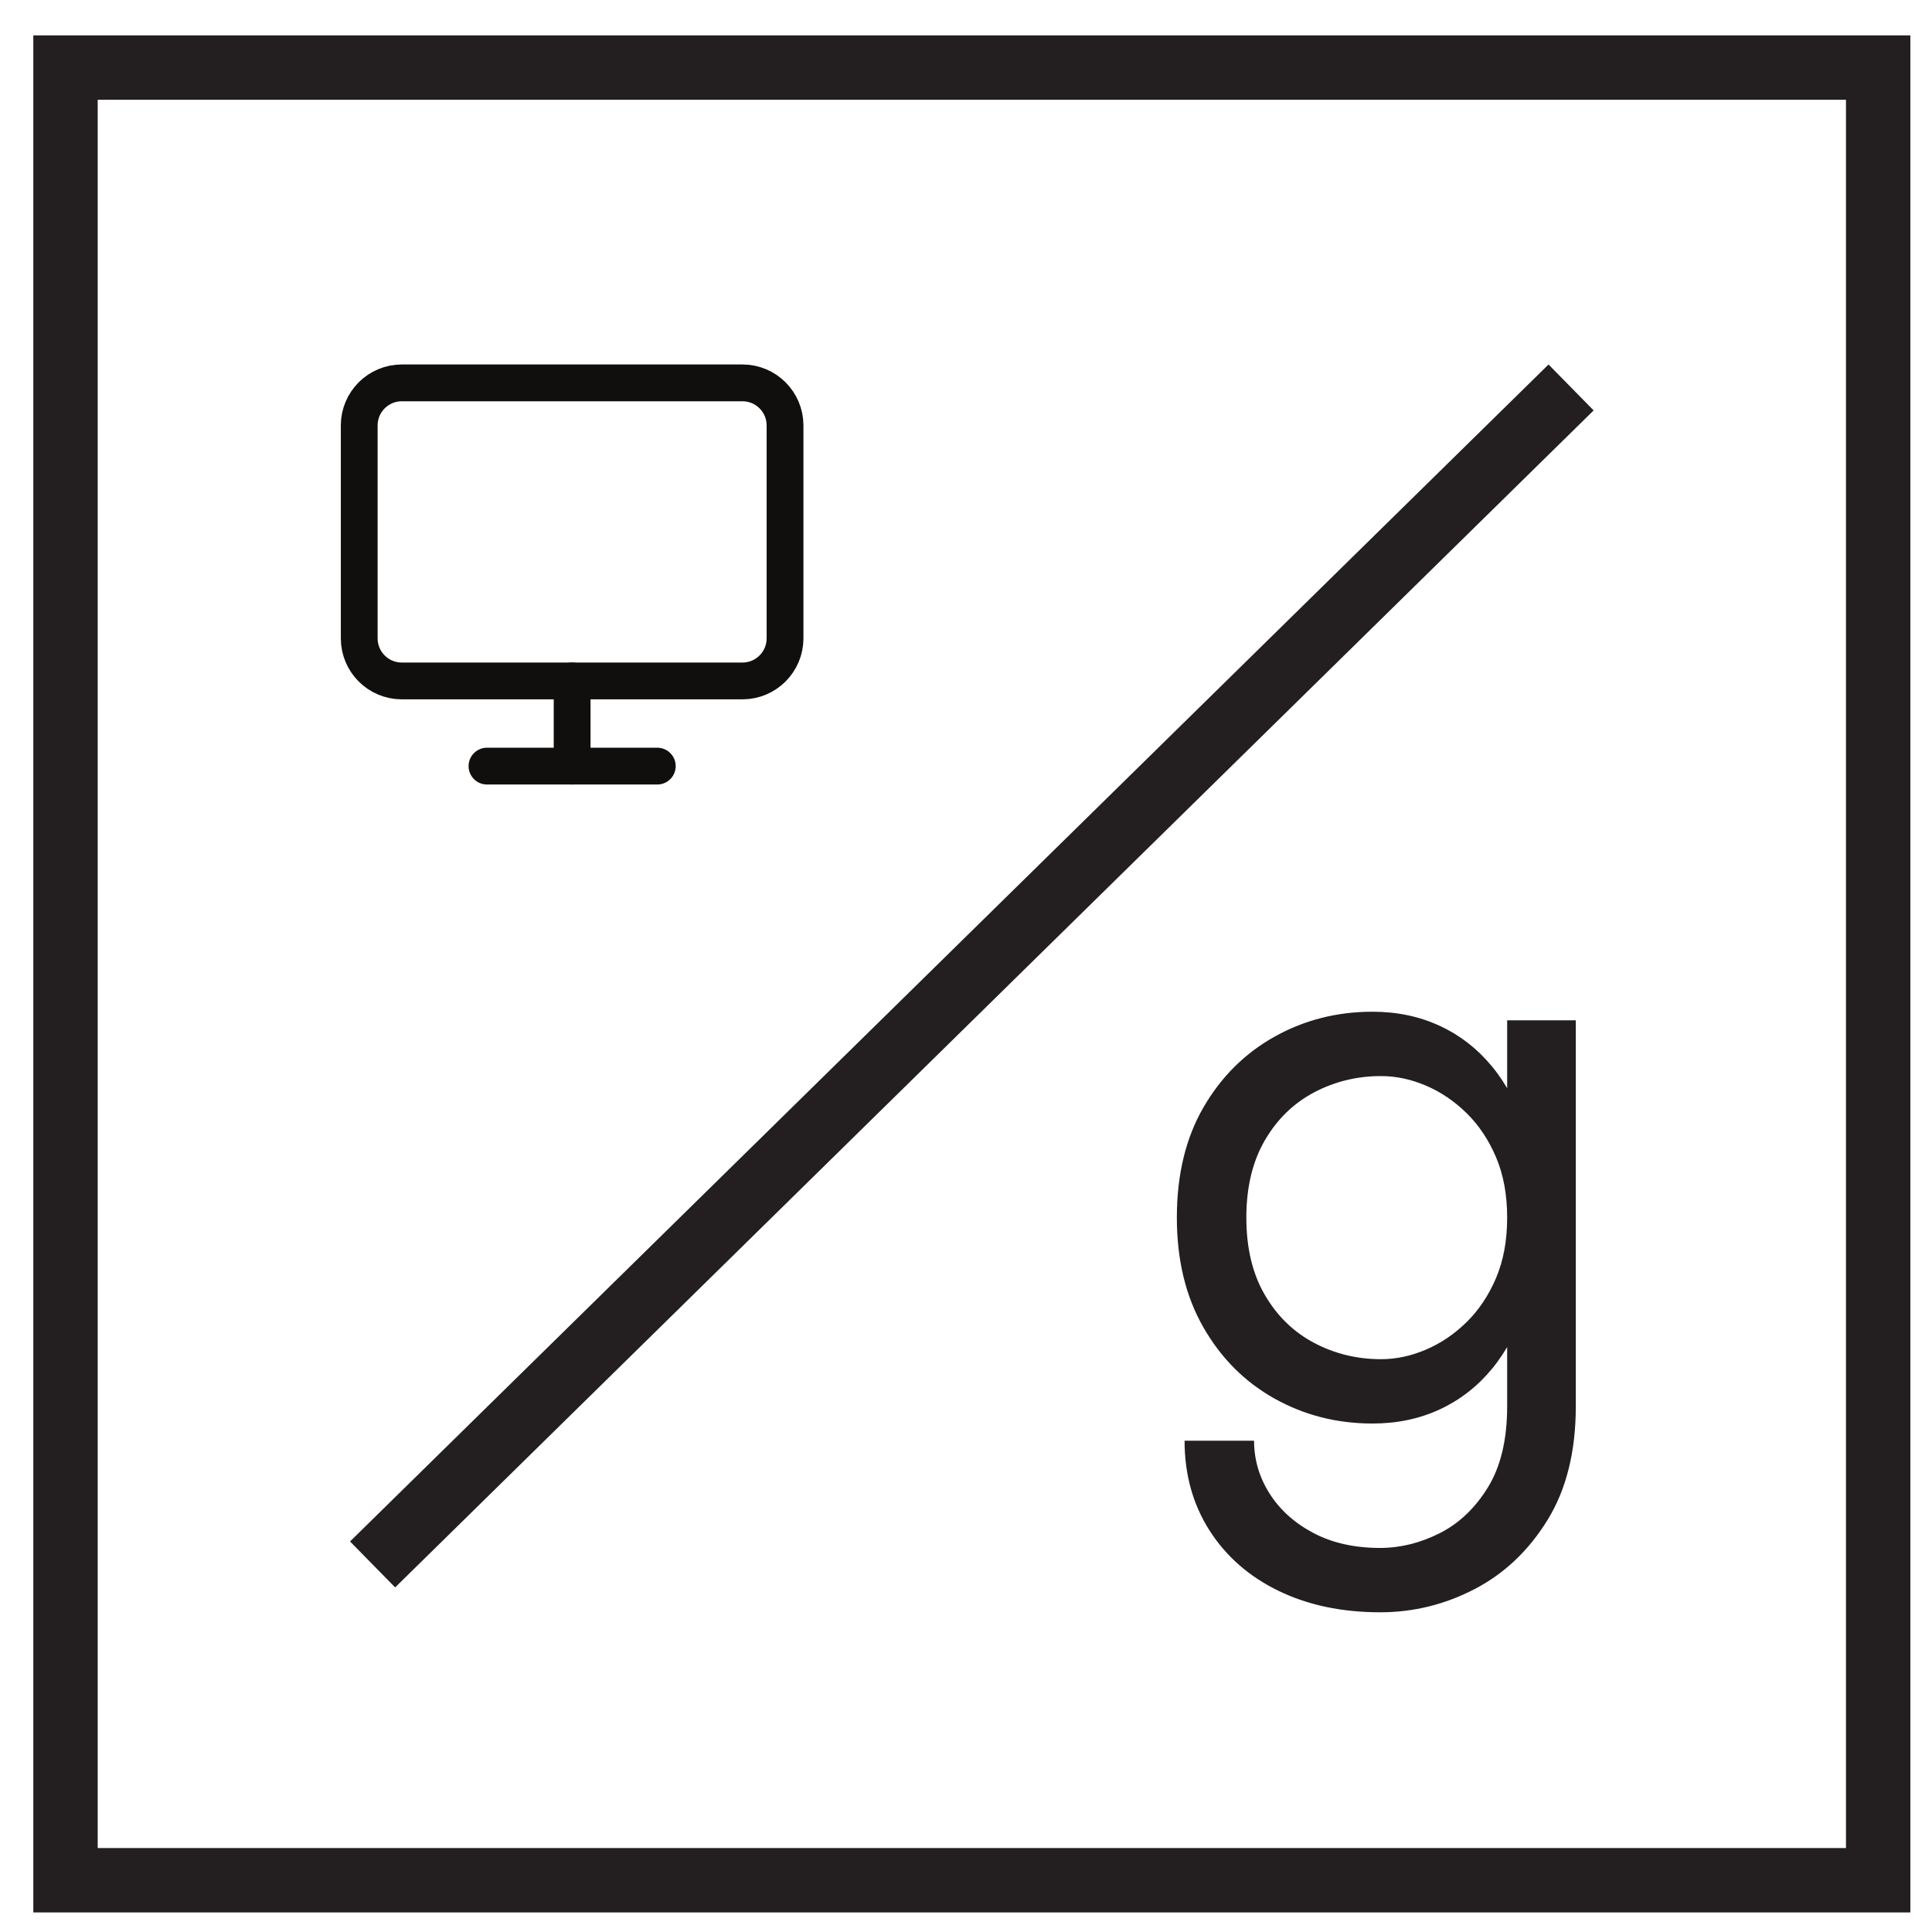 <?xml version="1.0" encoding="UTF-8" standalone="no"?>
<!-- Created with Inkscape (http://www.inkscape.org/) -->

<svg
   version="1.1"
   id="svg2"
   width="560"
   height="560"
   viewBox="0 0 560 560"
   sodipodi:docname="george computer services-ly.ai"
   xmlns:inkscape="http://www.inkscape.org/namespaces/inkscape"
   xmlns:sodipodi="http://sodipodi.sourceforge.net/DTD/sodipodi-0.dtd"
   xmlns="http://www.w3.org/2000/svg"
   xmlns:svg="http://www.w3.org/2000/svg">
  <defs
     id="defs6">
    <clipPath
       clipPathUnits="userSpaceOnUse"
       id="clipPath16">
      <path
         d="M 0,420 H 420 V 0 H 0 Z"
         id="path14" />
    </clipPath>
    <clipPath
       clipPathUnits="userSpaceOnUse"
       id="clipPath30">
      <path
         d="M 0,420 H 420 V 0 H 0 Z"
         id="path28" />
    </clipPath>
  </defs>
  <sodipodi:namedview
     id="namedview4"
     pagecolor="#ffffff"
     bordercolor="#000000"
     borderopacity="0.25"
     inkscape:showpageshadow="2"
     inkscape:pageopacity="0.0"
     inkscape:pagecheckerboard="0"
     inkscape:deskcolor="#d1d1d1" />
  <g
     id="g8"
     inkscape:groupmode="layer"
     inkscape:label="george computer services-ly"
     transform="matrix(1.333,0,0,-1.333,0,560)">
    <g
       id="g10">
      <g
         id="g12"
         clip-path="url(#clipPath16)">
        <path
           d="M 408.4,11.255 H 14.244 V 405.411 H 408.4 Z"
           style="fill:none;stroke:#231f20;stroke-width:14;stroke-linecap:butt;stroke-linejoin:miter;stroke-miterlimit:10;stroke-dasharray:none;stroke-opacity:1"
           id="path18" />
      </g>
    </g>
    <g
       id="g20"
       transform="translate(341.626,335.855)">
      <path
         d="M 0,0 -260.608,-255.93"
         style="fill:none;stroke:#231f20;stroke-width:14;stroke-linecap:butt;stroke-linejoin:miter;stroke-miterlimit:10;stroke-dasharray:none;stroke-opacity:1"
         id="path22" />
    </g>
    <g
       id="g24">
      <g
         id="g26"
         clip-path="url(#clipPath30)">
        <g
           id="g32"
           transform="translate(275.024,138.547)">
          <path
             d="m 0,0 c 2.673,-4.603 6.25,-8.086 10.728,-10.447 4.476,-2.365 9.327,-3.545 14.55,-3.545 3.233,0 6.466,0.682 9.701,2.053 3.233,1.366 6.186,3.357 8.862,5.969 2.673,2.612 4.818,5.813 6.436,9.608 1.615,3.792 2.425,8.176 2.425,13.152 0,4.973 -0.81,9.356 -2.425,13.152 -1.618,3.792 -3.763,6.996 -6.436,9.608 -2.676,2.611 -5.629,4.599 -8.862,5.97 -3.235,1.367 -6.468,2.051 -9.701,2.051 -5.223,0 -10.074,-1.183 -14.55,-3.544 C 6.25,41.663 2.673,38.18 0,33.58 -2.676,28.978 -4.011,23.381 -4.011,16.79 -4.011,10.196 -2.676,4.6 0,0 m -2.332,-31.715 c 0,-4.104 1.119,-7.929 3.358,-11.473 2.239,-3.544 5.411,-6.404 9.515,-8.582 4.104,-2.174 8.954,-3.264 14.551,-3.264 4.352,0 8.642,1.057 12.872,3.171 4.227,2.116 7.742,5.442 10.541,9.981 2.798,4.541 4.197,10.418 4.197,17.629 v 83.951 h 14.925 v -83.951 c 0,-9.823 -2.053,-18.063 -6.156,-24.719 -4.105,-6.651 -9.393,-11.659 -15.858,-15.017 -6.468,-3.358 -13.309,-5.037 -20.521,-5.037 -8.334,0 -15.703,1.556 -22.107,4.664 -6.407,3.11 -11.412,7.494 -15.018,13.152 -3.609,5.661 -5.41,12.158 -5.41,19.495 z m -11.007,72.478 c 3.854,6.651 9.017,11.782 15.485,15.39 6.465,3.606 13.554,5.41 21.267,5.41 5.346,0 10.229,-1.026 14.645,-3.078 4.413,-2.051 8.208,-5.007 11.38,-8.861 3.171,-3.856 5.625,-8.553 7.369,-14.085 1.74,-5.536 2.611,-11.785 2.611,-18.749 0,-6.967 -0.871,-13.217 -2.611,-18.749 -1.744,-5.535 -4.198,-10.231 -7.369,-14.085 -3.172,-3.856 -6.967,-6.81 -11.38,-8.861 -4.416,-2.053 -9.299,-3.078 -14.645,-3.078 -7.713,0 -14.802,1.803 -21.267,5.41 -6.468,3.605 -11.631,8.767 -15.485,15.483 -3.856,6.717 -5.783,14.674 -5.783,23.88 0,9.327 1.927,17.317 5.783,23.973"
             style="fill:#231f20;fill-opacity:1;fill-rule:nonzero;stroke:none"
             id="path34" />
        </g>
        <g
           id="g36"
           transform="translate(87.37,336.852)">
          <path
             d="m 0,0 h 74.074 c 5.114,0 9.259,-4.146 9.259,-9.259 v -46.297 c 0,-5.113 -4.145,-9.259 -9.259,-9.259 H 0 c -5.114,0 -9.259,4.146 -9.259,9.259 V -9.259 C -9.259,-4.146 -5.114,0 0,0 Z"
             style="fill:none;stroke:#110f0d;stroke-width:8;stroke-linecap:round;stroke-linejoin:round;stroke-miterlimit:4;stroke-dasharray:none;stroke-opacity:1"
             id="path38" />
        </g>
        <g
           id="g40"
           transform="translate(105.889,253.518)">
          <path
             d="M 0,0 H 37.037"
             style="fill:none;stroke:#110f0d;stroke-width:8;stroke-linecap:round;stroke-linejoin:round;stroke-miterlimit:4;stroke-dasharray:none;stroke-opacity:1"
             id="path42" />
        </g>
        <g
           id="g44"
           transform="translate(124.407,272.037)">
          <path
             d="M 0,0 V -18.519"
             style="fill:none;stroke:#110f0d;stroke-width:8;stroke-linecap:round;stroke-linejoin:round;stroke-miterlimit:4;stroke-dasharray:none;stroke-opacity:1"
             id="path46" />
        </g>
      </g>
    </g>
  </g>
</svg>
